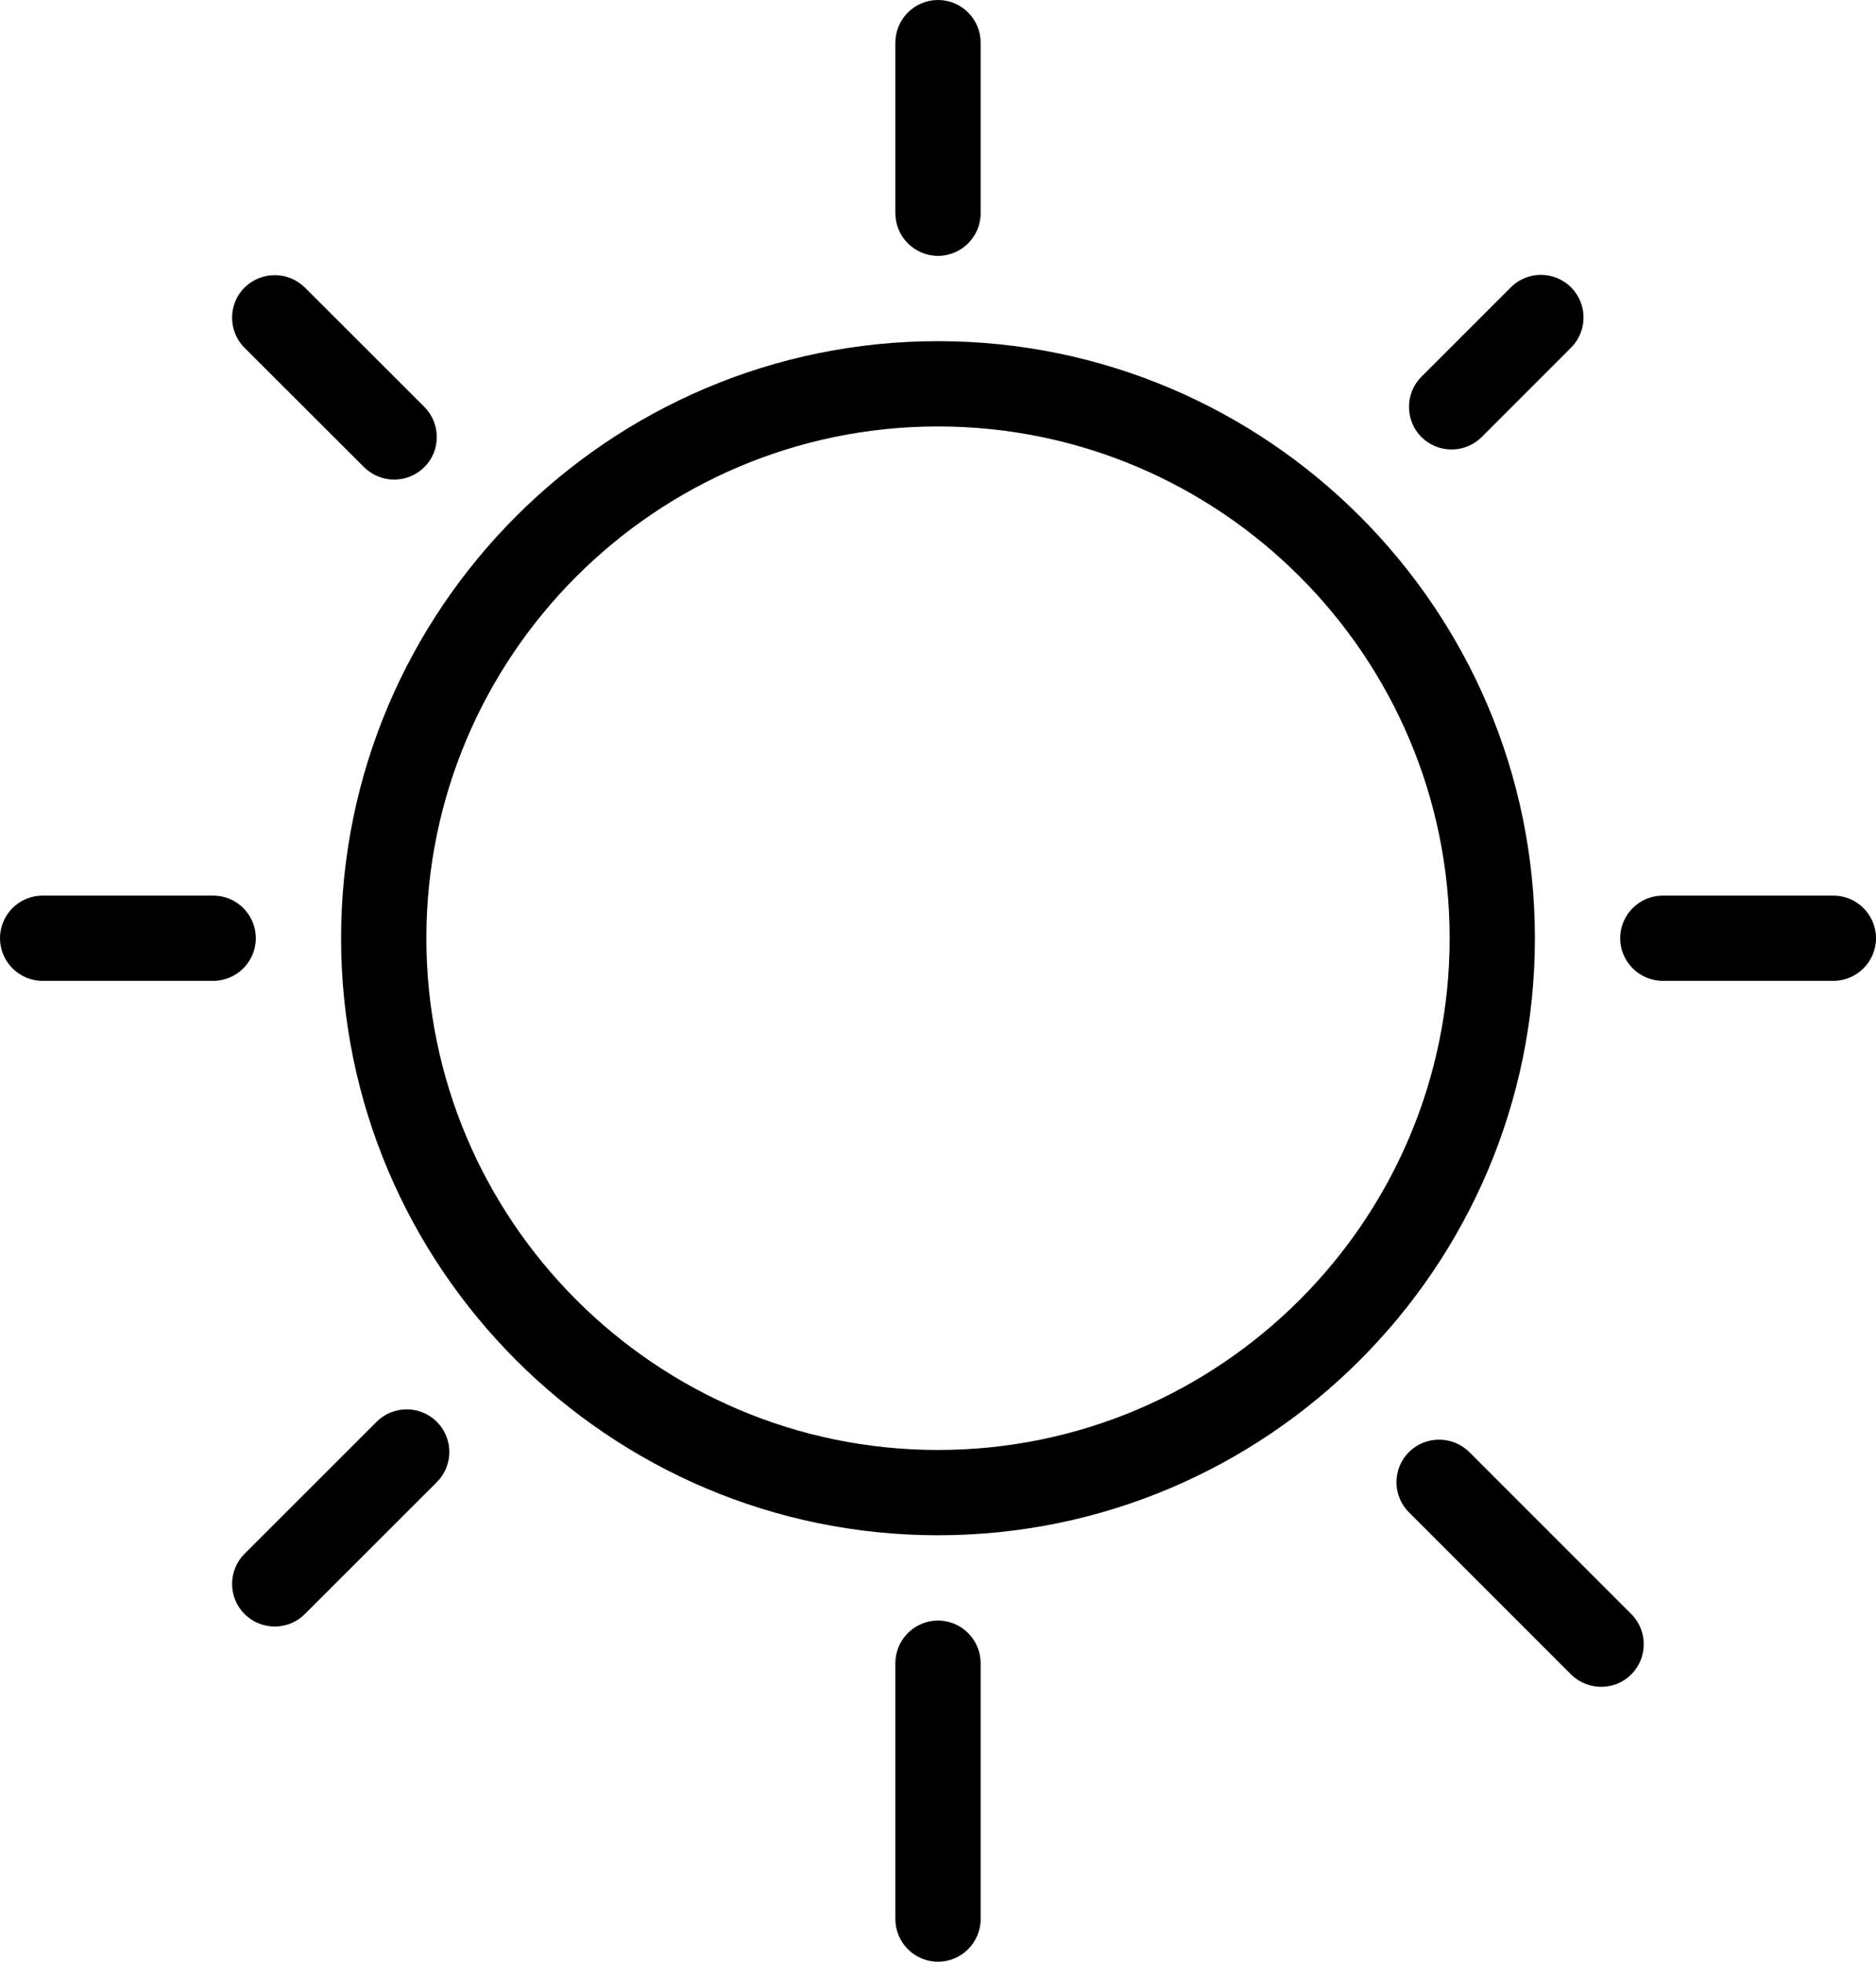 <?xml version="1.0" encoding="UTF-8" standalone="no"?>
<svg width="88px" height="92px" viewBox="0 0 88 92" version="1.1" xmlns="http://www.w3.org/2000/svg" xmlns:xlink="http://www.w3.org/1999/xlink">
    <!-- Generator: Sketch 3.6.1 (26313) - http://www.bohemiancoding.com/sketch -->
    <title>noun_68907_cc</title>
    <desc>Created with Sketch.</desc>
    <defs></defs>
    <g id="Page-1" stroke="none" stroke-width="1" fill="none" fill-rule="evenodd">
        <g id="noun_68907_cc" fill="#000000">
            <path d="M44,72 C28.56,72 16,59.436 16,44 C16,28.564 28.56,16 44,16 C59.436,16 72,28.564 72,44 C72,59.436 59.436,72 44,72 L44,72 Z M44,20 C30.764,20 20,30.764 20,44 C20,57.236 30.764,68 44,68 C57.236,68 68,57.236 68,44 C68,30.764 57.236,20 44,20 L44,20 Z" id="Shape"></path>
            <path d="M44,92 C42.896,92 42,91.1 42,90 L42,78 C42,76.9 42.896,76 44,76 C45.104,76 46,76.9 46,78 L46,90 C46,91.1 45.104,92 44,92 L44,92 Z" id="Shape"></path>
            <path d="M44,12 C42.896,12 42,11.1 42,10 L42,2 C42,0.9 42.896,0 44,0 C45.104,0 46,0.9 46,2 L46,10 C46,11.1 45.104,12 44,12 L44,12 Z" id="Shape"></path>
            <path d="M86,46 L78,46 C76.9,46 76,45.1 76,44 C76,42.9 76.9,42 78,42 L86,42 C87.1,42 88,42.9 88,44 C88,45.1 87.1,46 86,46 L86,46 Z" id="Shape"></path>
            <path d="M10,46 L2,46 C0.896,46 0,45.1 0,44 C0,42.9 0.896,42 2,42 L10,42 C11.104,42 12,42.9 12,44 C12,45.1 11.104,46 10,46 L10,46 Z" id="Shape"></path>
            <path d="M75.108,79.108 C74.6,79.108 74.084,78.912 73.692,78.524 L66.092,70.924 C65.312,70.152 65.312,68.872 66.092,68.096 C66.868,67.324 68.14,67.324 68.92,68.096 L76.52,75.696 C77.3,76.468 77.3,77.752 76.52,78.524 C76.136,78.916 75.624,79.108 75.108,79.108 L75.108,79.108 Z" id="Shape"></path>
            <path d="M18.492,22.492 C17.98,22.492 17.468,22.296 17.076,21.908 L11.472,16.312 C10.692,15.54 10.692,14.256 11.472,13.484 C12.252,12.712 13.52,12.712 14.3,13.484 L19.904,19.08 C20.684,19.86 20.684,21.14 19.904,21.908 C19.512,22.296 19,22.492 18.492,22.492 L18.492,22.492 Z" id="Shape"></path>
            <path d="M68.092,21.08 C67.576,21.08 67.068,20.884 66.676,20.496 C65.9,19.72 65.9,18.444 66.676,17.668 L70.868,13.476 C71.648,12.696 72.916,12.696 73.696,13.476 C74.476,14.256 74.476,15.524 73.696,16.304 L69.504,20.496 C69.116,20.884 68.6,21.08 68.092,21.08 L68.092,21.08 Z" id="Shape"></path>
            <path d="M12.888,76.28 C12.376,76.28 11.864,76.084 11.472,75.696 C10.692,74.916 10.692,73.648 11.472,72.868 L17.664,66.68 C18.444,65.9 19.712,65.9 20.492,66.68 C21.272,67.46 21.272,68.728 20.492,69.508 L14.3,75.696 C13.912,76.084 13.4,76.28 12.888,76.28 L12.888,76.28 Z" id="Shape"></path>
        </g>
    </g>
</svg>